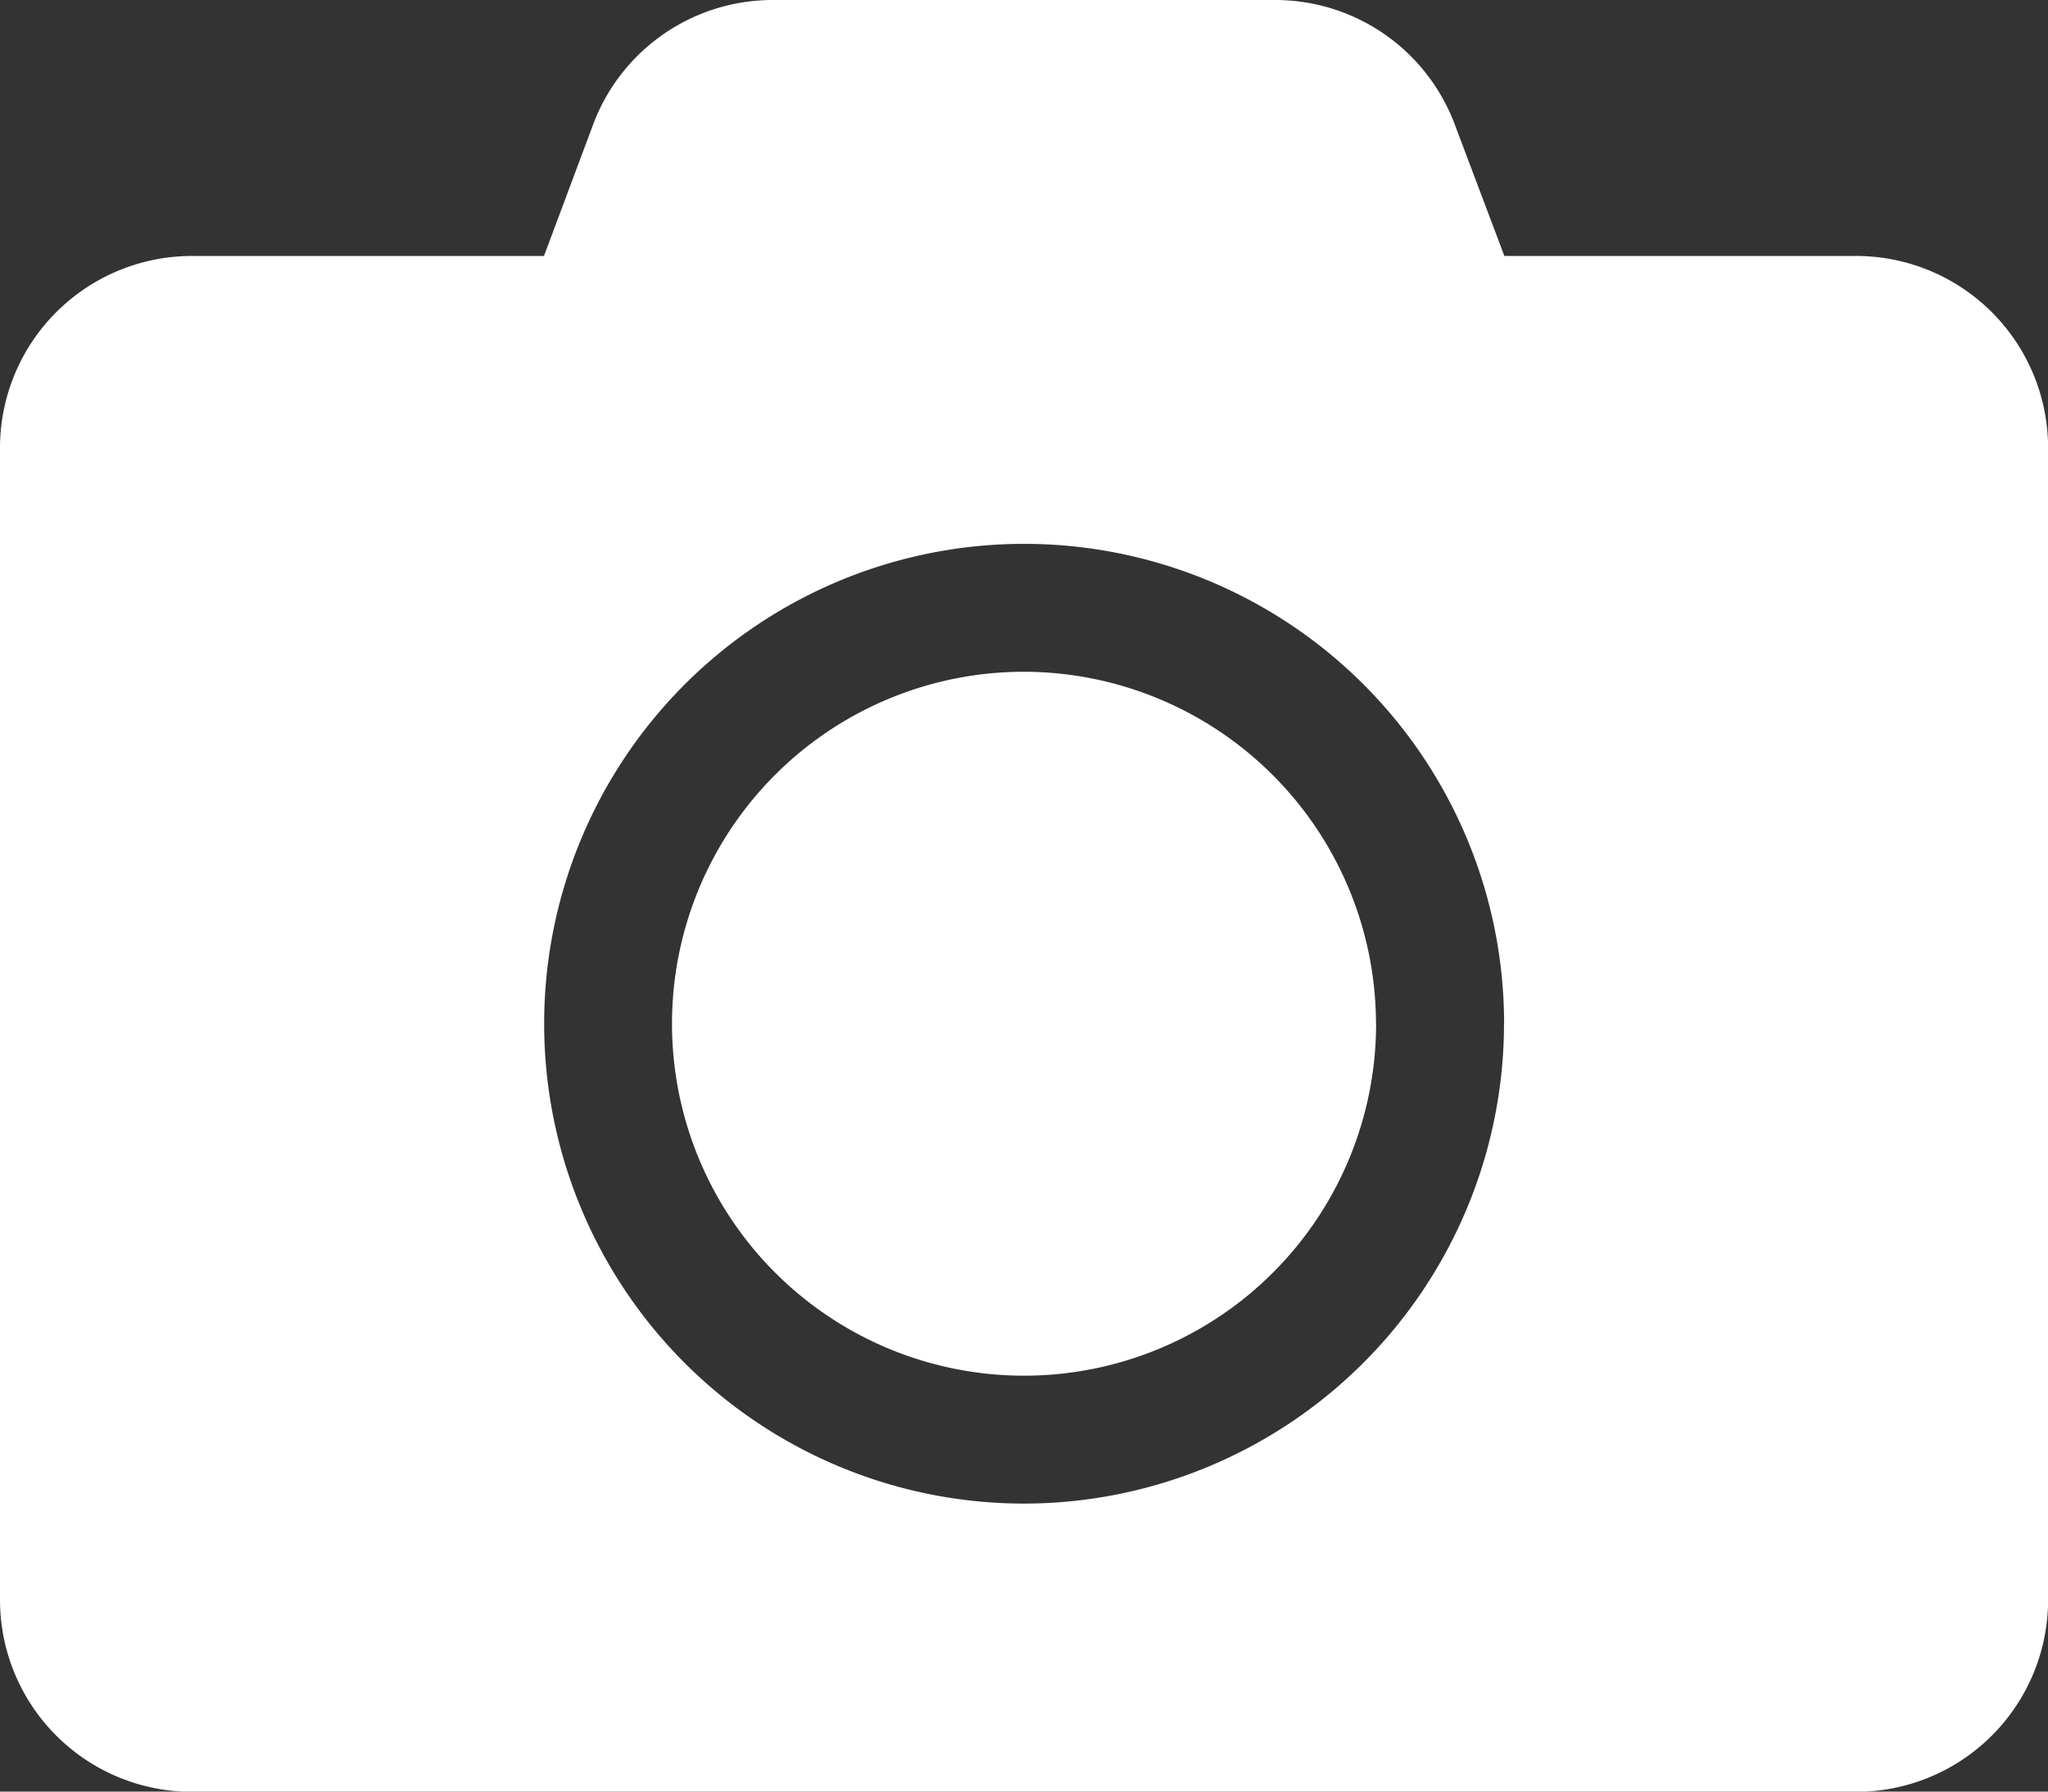 <svg xmlns="http://www.w3.org/2000/svg" width="23.229" height="20.326" viewBox="0 0 23.229 20.326">
  <rect x="0" y="0" width="23.229" height="20.326" fill="#333333" stroke="none"/>
  <path id="camera" d="M23.23,7.331V20.4a2.178,2.178,0,0,1-2.178,2.178H2.178A2.178,2.178,0,0,1,0,20.4V7.331A2.178,2.178,0,0,1,2.178,5.154H6.17l.558-1.493A2.175,2.175,0,0,1,8.766,2.25h5.694A2.175,2.175,0,0,1,16.5,3.661l.563,1.493h3.993A2.178,2.178,0,0,1,23.23,7.331Zm-6.17,6.533a5.444,5.444,0,1,0-5.444,5.444A5.449,5.449,0,0,0,17.059,13.865Zm-1.452,0a3.993,3.993,0,1,1-3.993-3.993A4,4,0,0,1,15.607,13.865Z" transform="translate(0 -2.25)" fill="#fff"/>
</svg>
